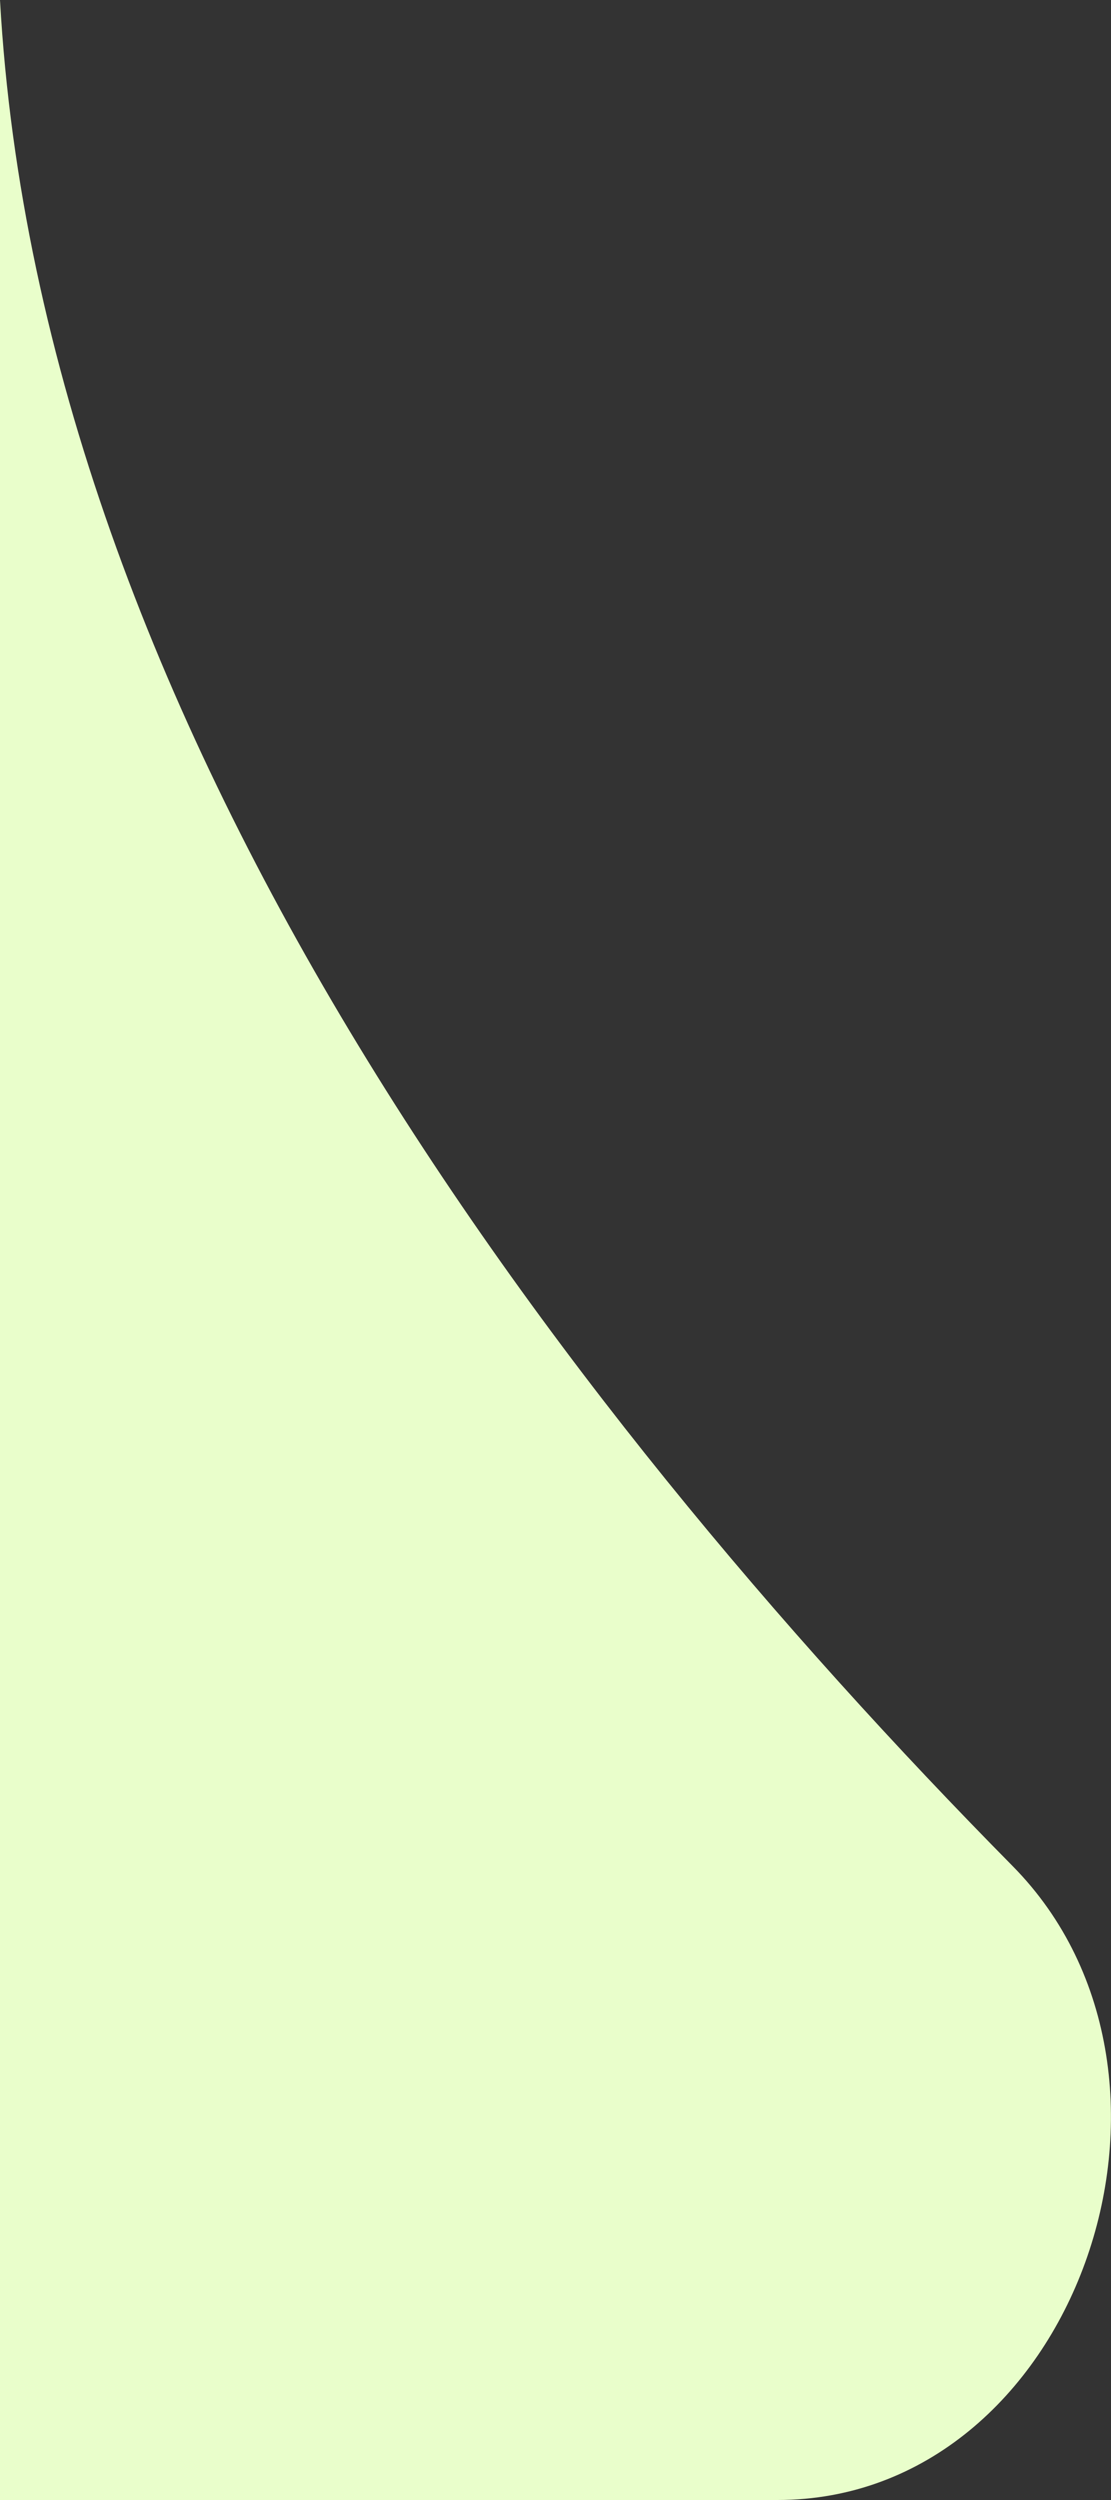 <svg width="4" height="9" viewBox="0 0 4 9" fill="none" xmlns="http://www.w3.org/2000/svg">
<rect x="0" y="0" width="4" height="9" fill="#333333" stroke="none"/>
<path d="M2.799 9H3.51047e-08L1.59917e-06 -9.30695e-08C0.146 2.611 1.992 5.042 3.646 6.718C4.4 7.482 3.87 9 2.799 9Z" fill="#E9FECB"/>
</svg>
